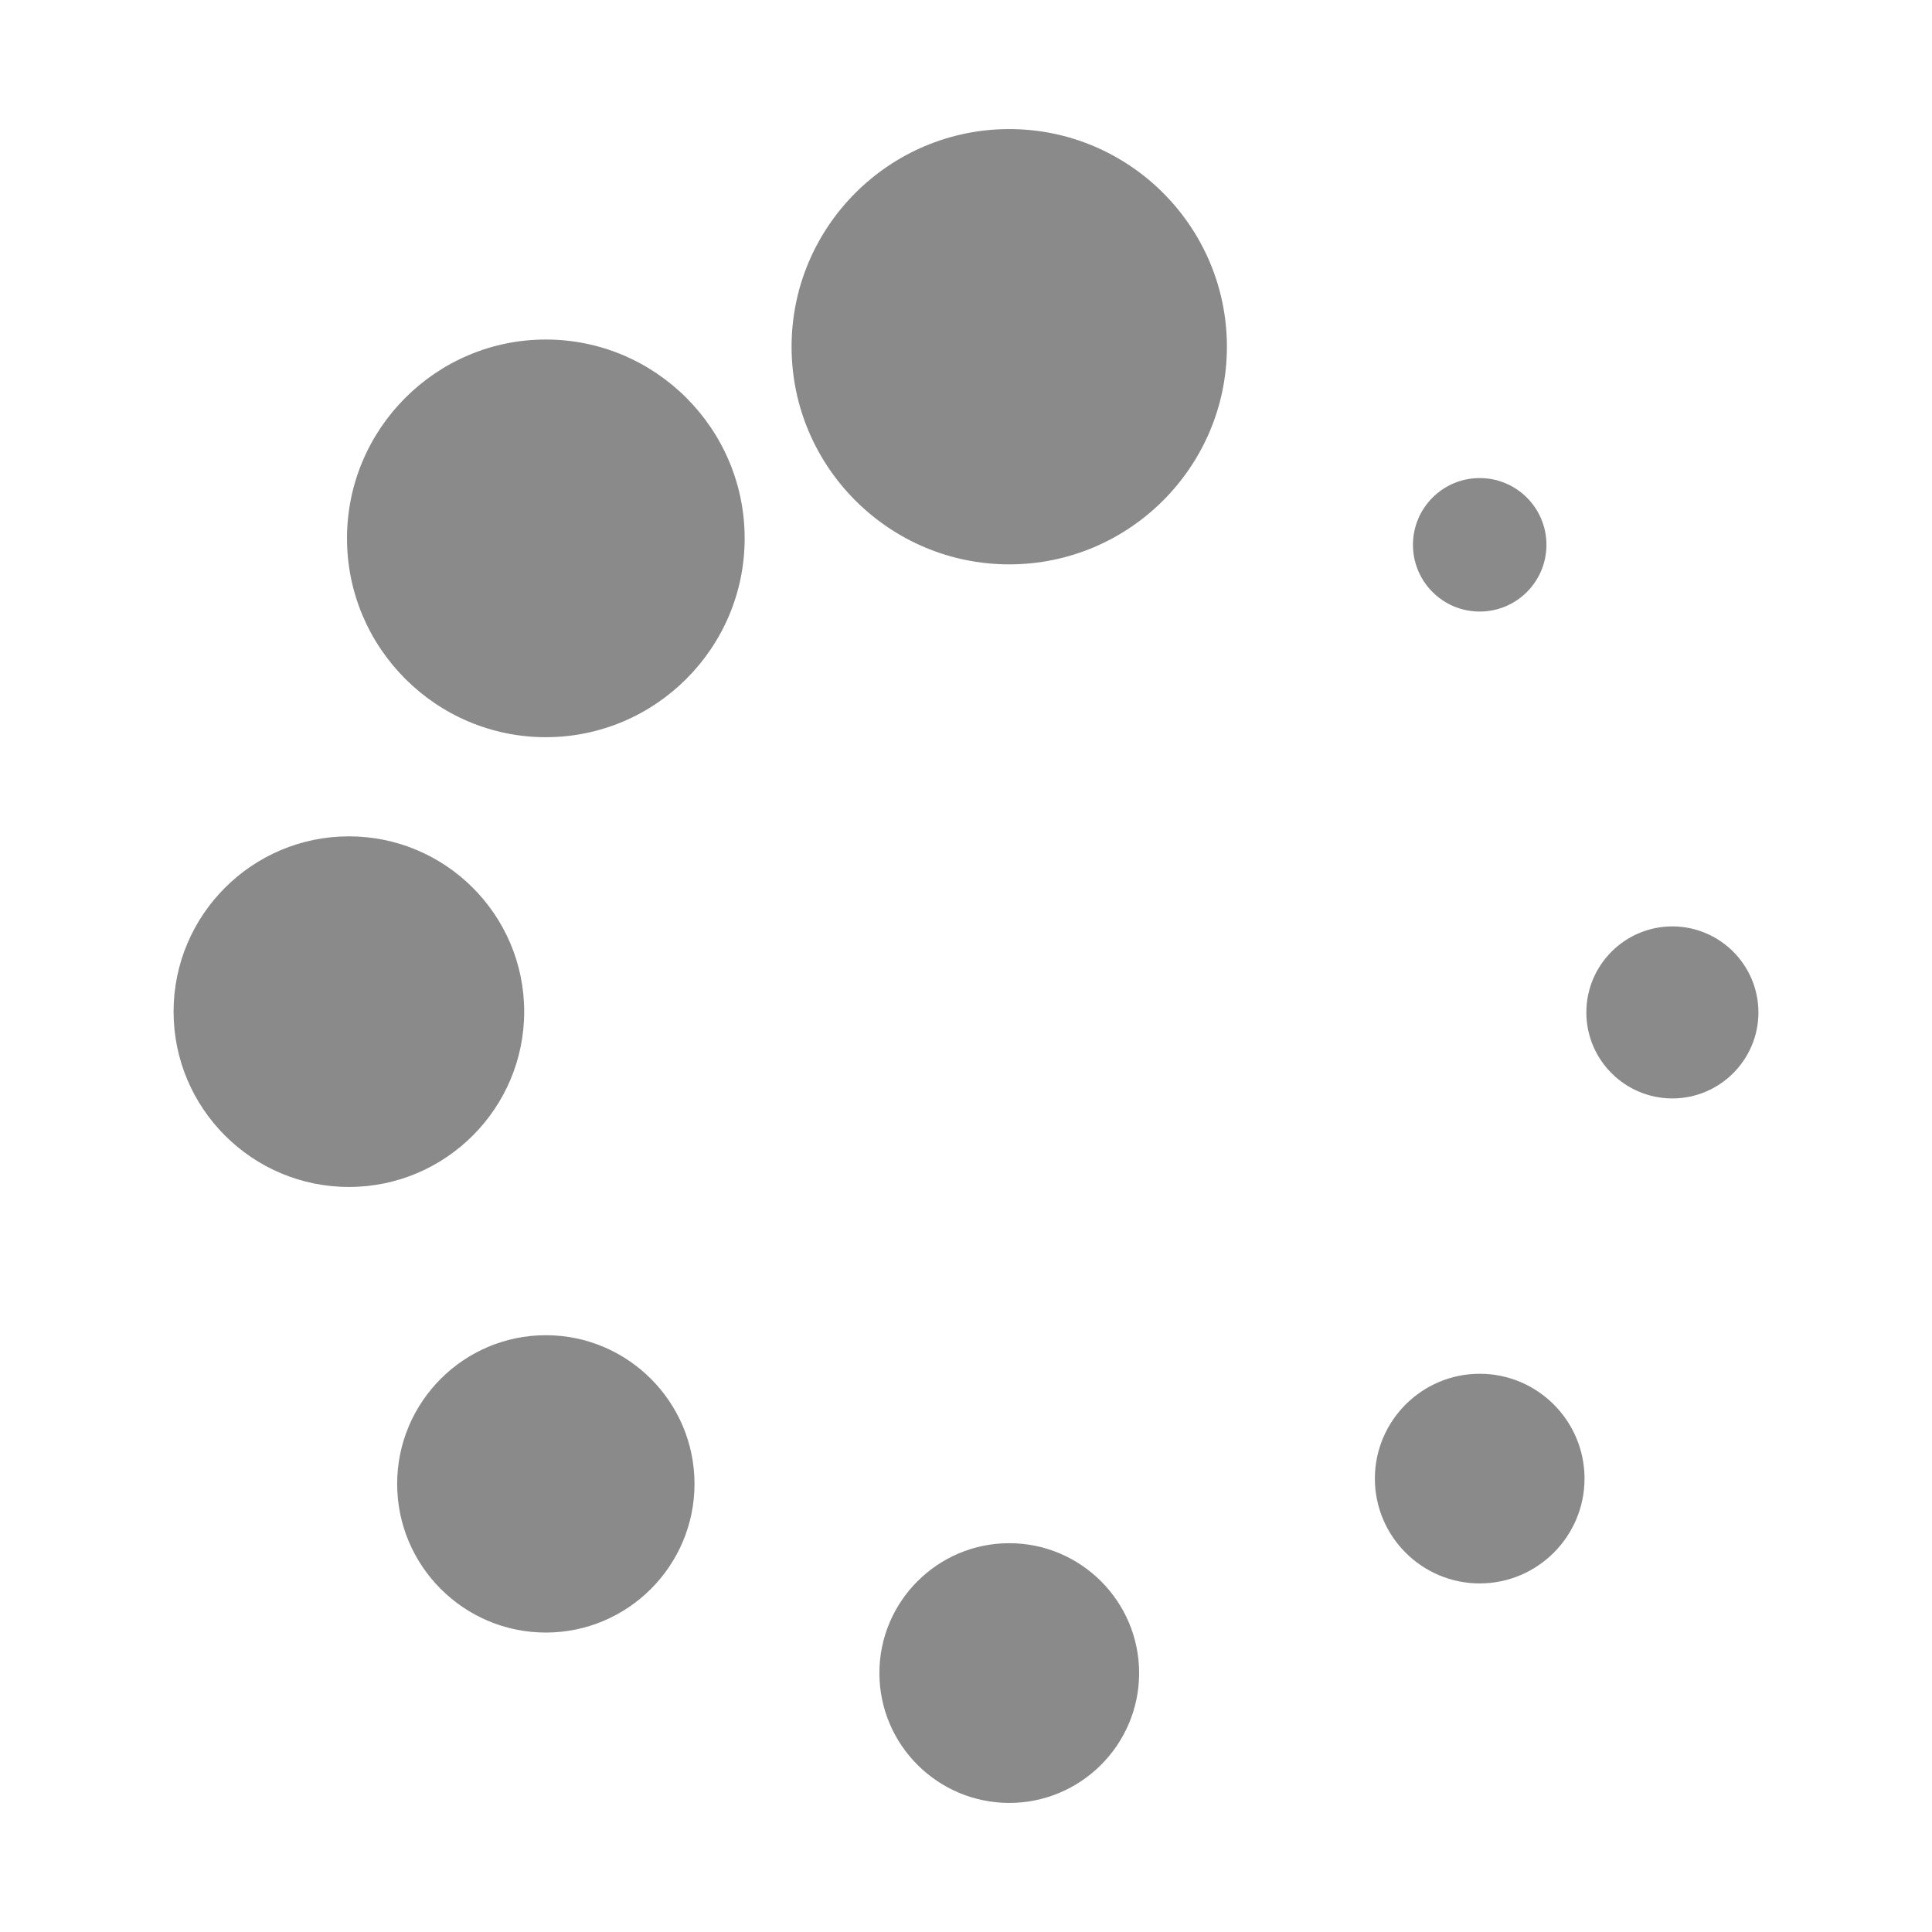<?xml version="1.0" standalone="no"?><!DOCTYPE svg PUBLIC "-//W3C//DTD SVG 1.1//EN" "http://www.w3.org/Graphics/SVG/1.1/DTD/svg11.dtd"><svg class="icon" width="64px" height="64.00px" viewBox="0 0 1024 1024" version="1.1" xmlns="http://www.w3.org/2000/svg"><path d="M534.929 299.127c-63.609 0-115.378-51.743-115.378-115.355 0-63.585 51.77-115.355 115.378-115.355s115.355 51.744 115.355 115.355-51.744 115.355-115.355 115.355v0zM289.303 390.727c-58.096 0-105.384-47.265-105.384-105.385s47.288-105.385 105.384-105.385 105.385 47.265 105.385 105.385c0 58.094-47.289 105.385-105.385 105.385zM184.929 629.114c-51.252 0-92.929-41.676-92.929-92.928 0-51.228 41.677-92.904 92.929-92.904 51.228 0 92.903 41.678 92.903 92.904 0 51.252-41.677 92.929-92.903 92.928v0zM289.303 865.288c-43.448 0-78.799-35.349-78.799-78.8 0-43.448 35.374-78.798 78.799-78.798s78.799 35.349 78.799 78.798c0 43.45-35.35 78.8-78.799 78.8zM534.929 955.583c-37.958 0-68.829-30.87-68.829-68.829 0-37.96 30.87-68.828 68.829-68.828s68.828 30.868 68.828 68.828c0 37.959-30.869 68.829-68.828 68.829zM784.274 839.245c-30.623 0-55.561-24.912-55.561-55.56s24.938-55.56 55.561-55.56c30.623 0 55.559 24.911 55.559 55.56-0.001 30.647-24.937 55.56-55.559 55.56zM886.384 582.194c-25.134 0-45.59-20.456-45.59-45.59s20.456-45.591 45.59-45.591c25.134 0 45.616 20.456 45.616 45.591 0 25.133-20.483 45.59-45.616 45.59zM748.9 288.762c0 19.537 15.837 35.374 35.373 35.374s35.374-15.838 35.374-35.374c0-19.537-15.838-35.374-35.374-35.374s-35.373 15.836-35.373 35.374z" fill="#8a8a8a" /></svg>